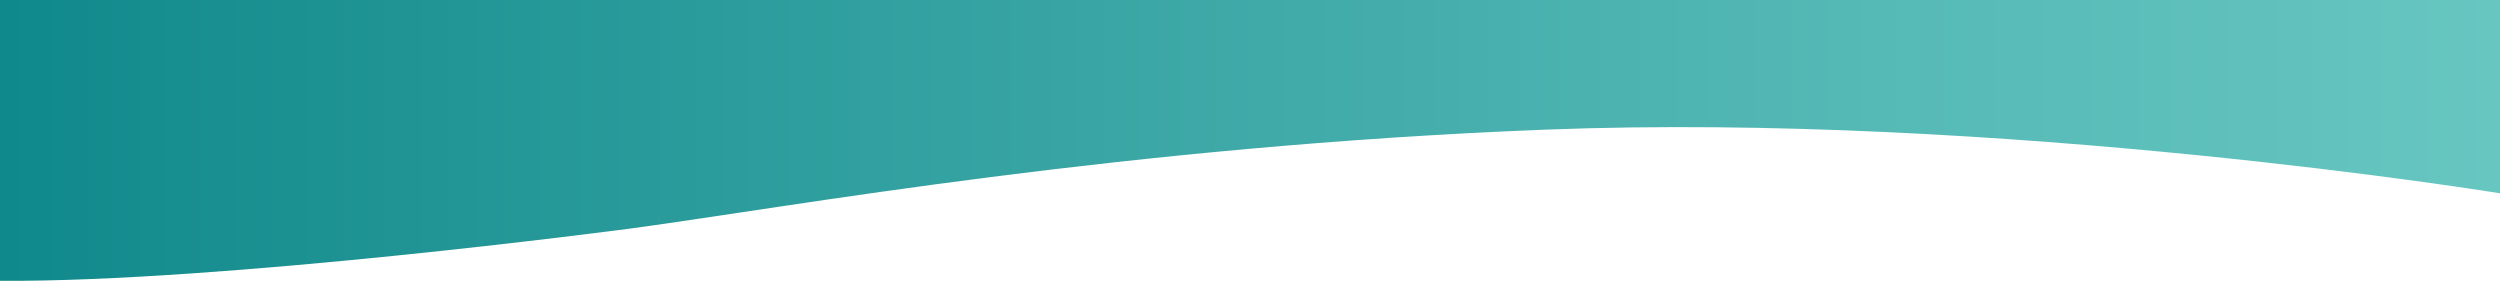 <svg id="Calque_3" data-name="Calque 3" xmlns="http://www.w3.org/2000/svg" xmlns:xlink="http://www.w3.org/1999/xlink" viewBox="0 0 1920 232"><defs><style>.cls-1{fill:url(#linear-gradient);}</style><linearGradient id="linear-gradient" x1="14.94" y1="71.41" x2="1936" y2="71.41" gradientTransform="translate(1935.94 178.83) rotate(180)" gradientUnits="userSpaceOnUse"><stop offset="0" stop-color="#67c6c0"/><stop offset="0.29" stop-color="#52b7b4"/><stop offset="0.87" stop-color="#1d9293"/><stop offset="1" stop-color="#10898c"/></linearGradient></defs><title>top</title><path class="cls-1" d="M1921,148.61s-384.4-62.82-735.29-49c-321.67,12.66-577.07,59-699.38,75.62-11.11,1.51-316.09,41.61-486.39,40.43V-.57c239,0,617.54.16,766.28.28C1316.08.16,1921-.84,1921-.84Z"/></svg>